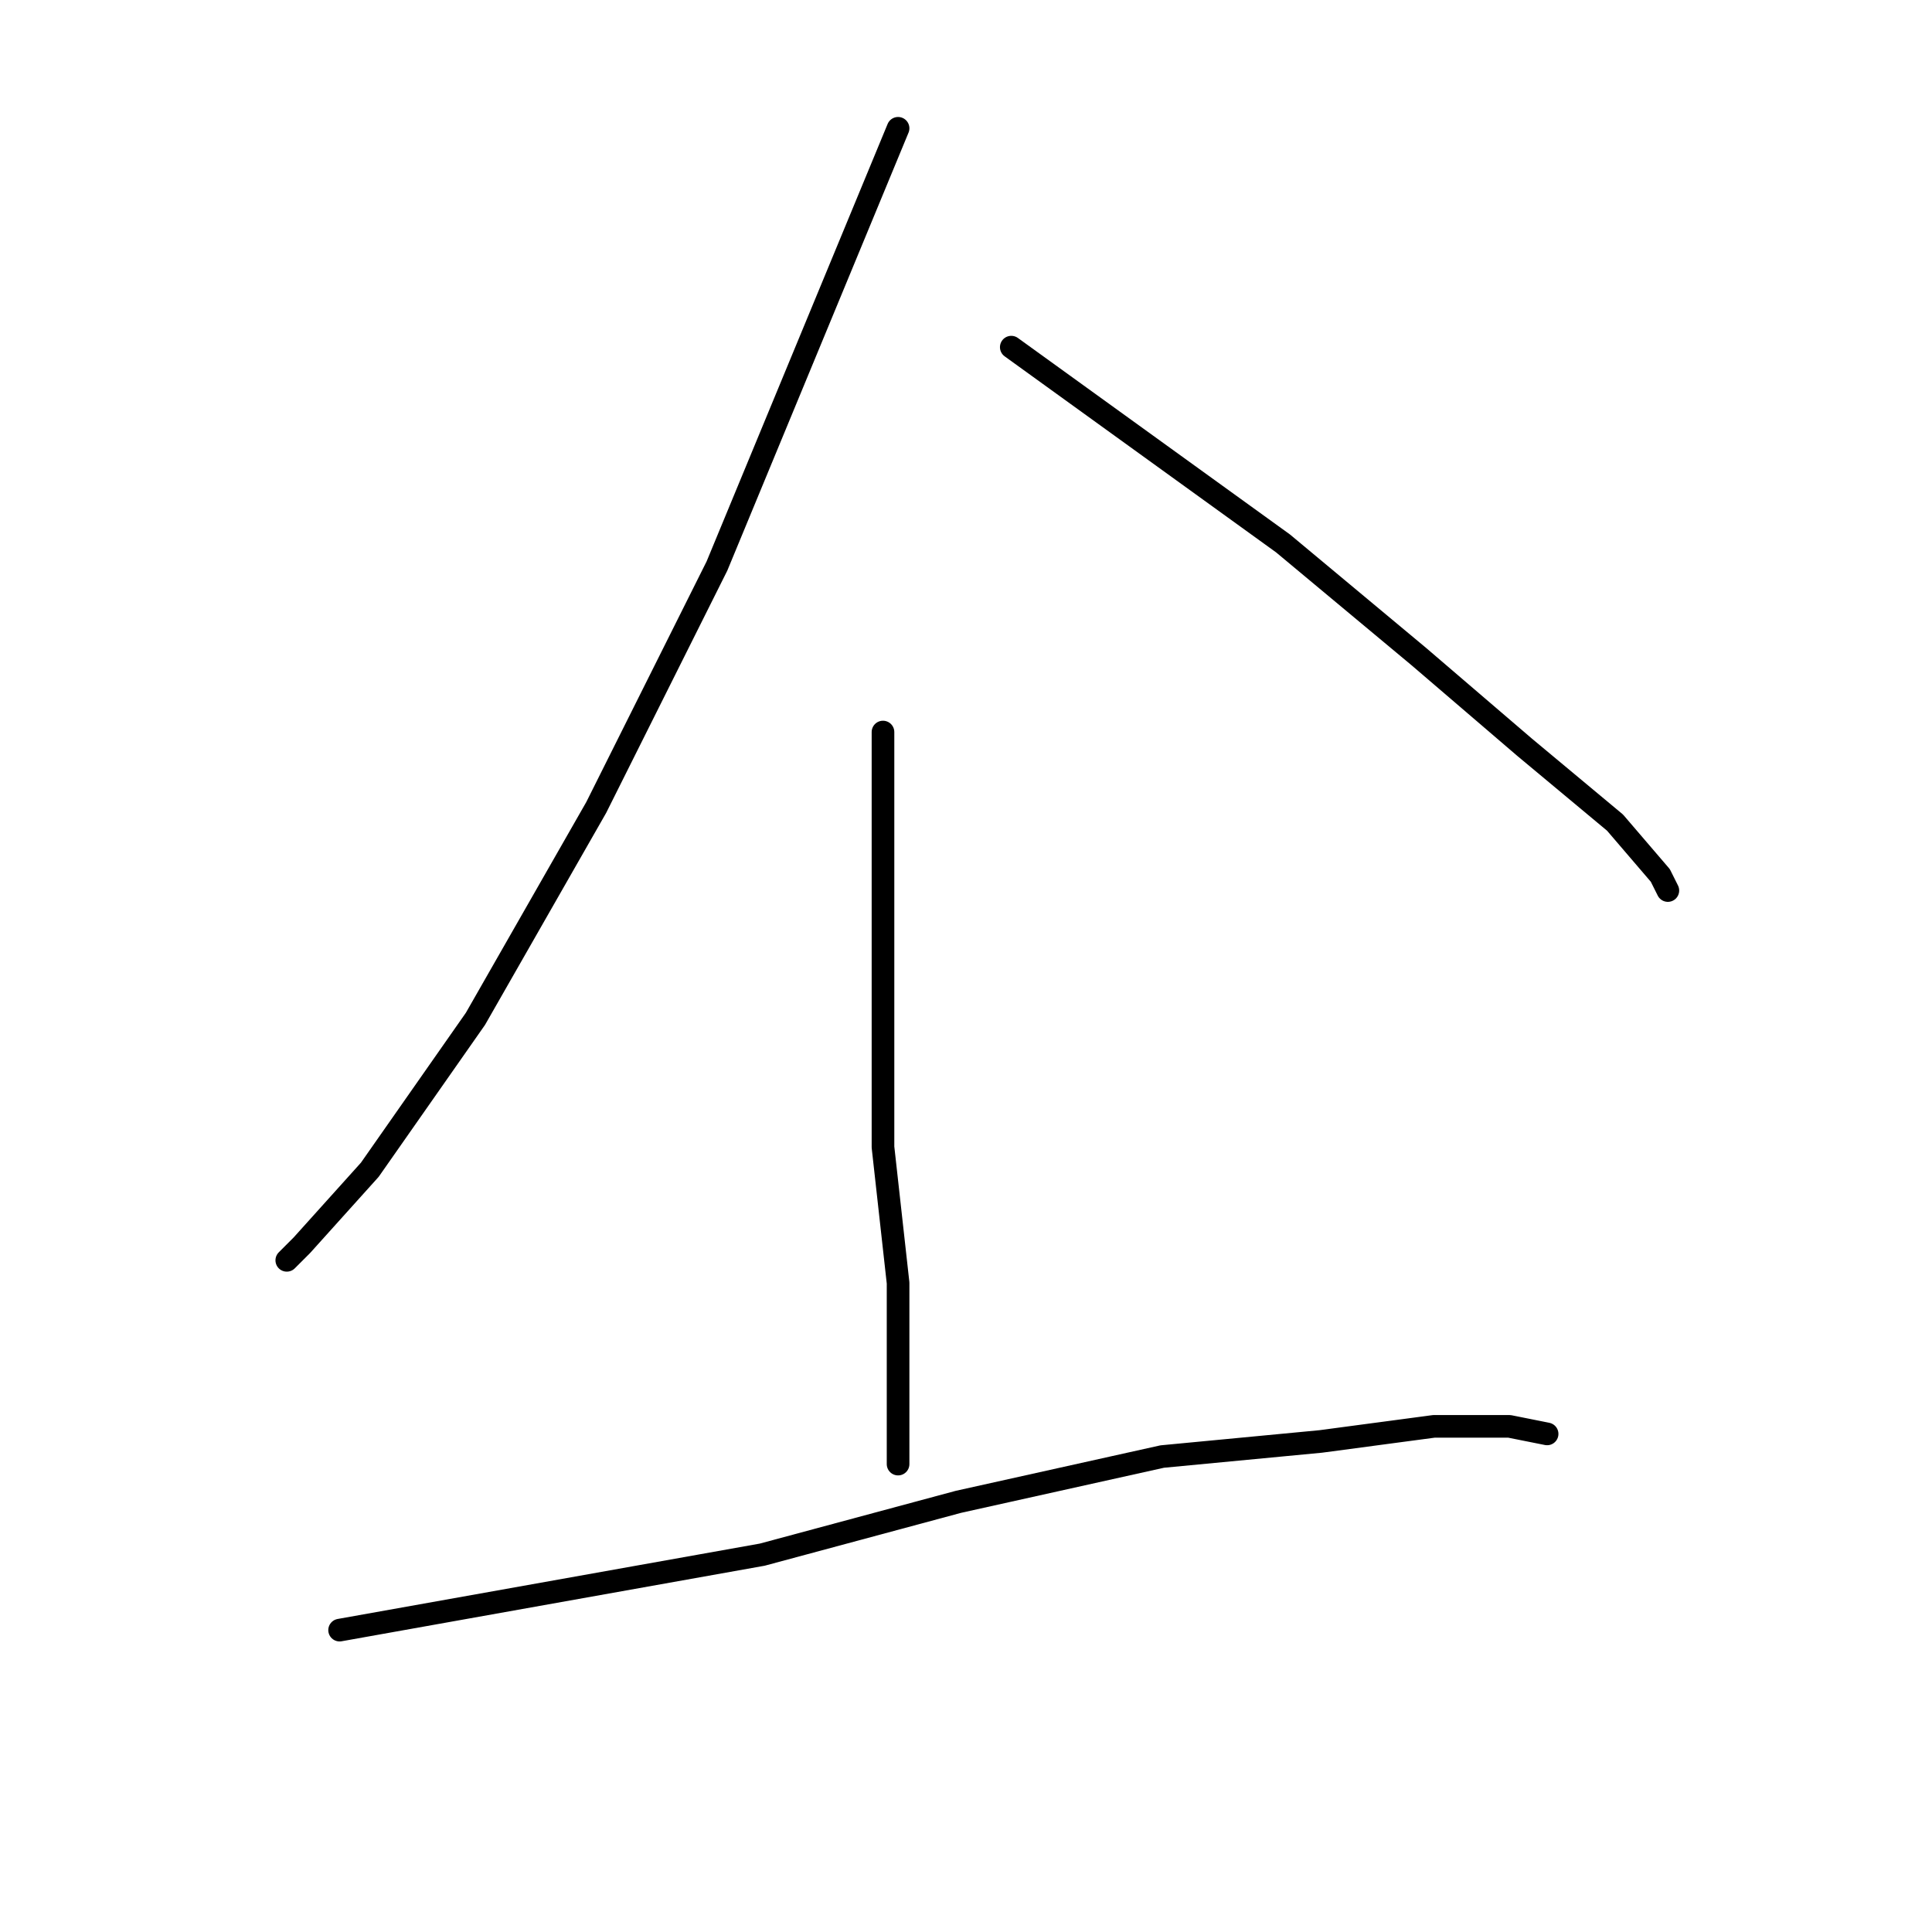 <?xml version="1.0" standalone="no"?>
    <svg width="256" height="256" xmlns="http://www.w3.org/2000/svg" version="1.1">
    <polyline stroke="black" stroke-width="3" stroke-linecap="round" fill="transparent" stroke-linejoin="round" points="119 17 107 46 95 75 79 107 63 135 49 155 40 165 38 167 38 167 " />
        <polyline stroke="black" stroke-width="3" stroke-linecap="round" fill="transparent" stroke-linejoin="round" points="134 46 152 59 170 72 188 87 202 99 214 109 220 116 221 118 221 118 " />
        <polyline stroke="black" stroke-width="3" stroke-linecap="round" fill="transparent" stroke-linejoin="round" points="117 97 117 110 117 123 117 132 117 152 119 170 119 187 119 194 119 194 " />
        <polyline stroke="black" stroke-width="3" stroke-linecap="round" fill="transparent" stroke-linejoin="round" points="45 216 73 211 101 206 127 199 154 193 175 191 190 189 200 189 205 190 205 190 " />
        </svg>